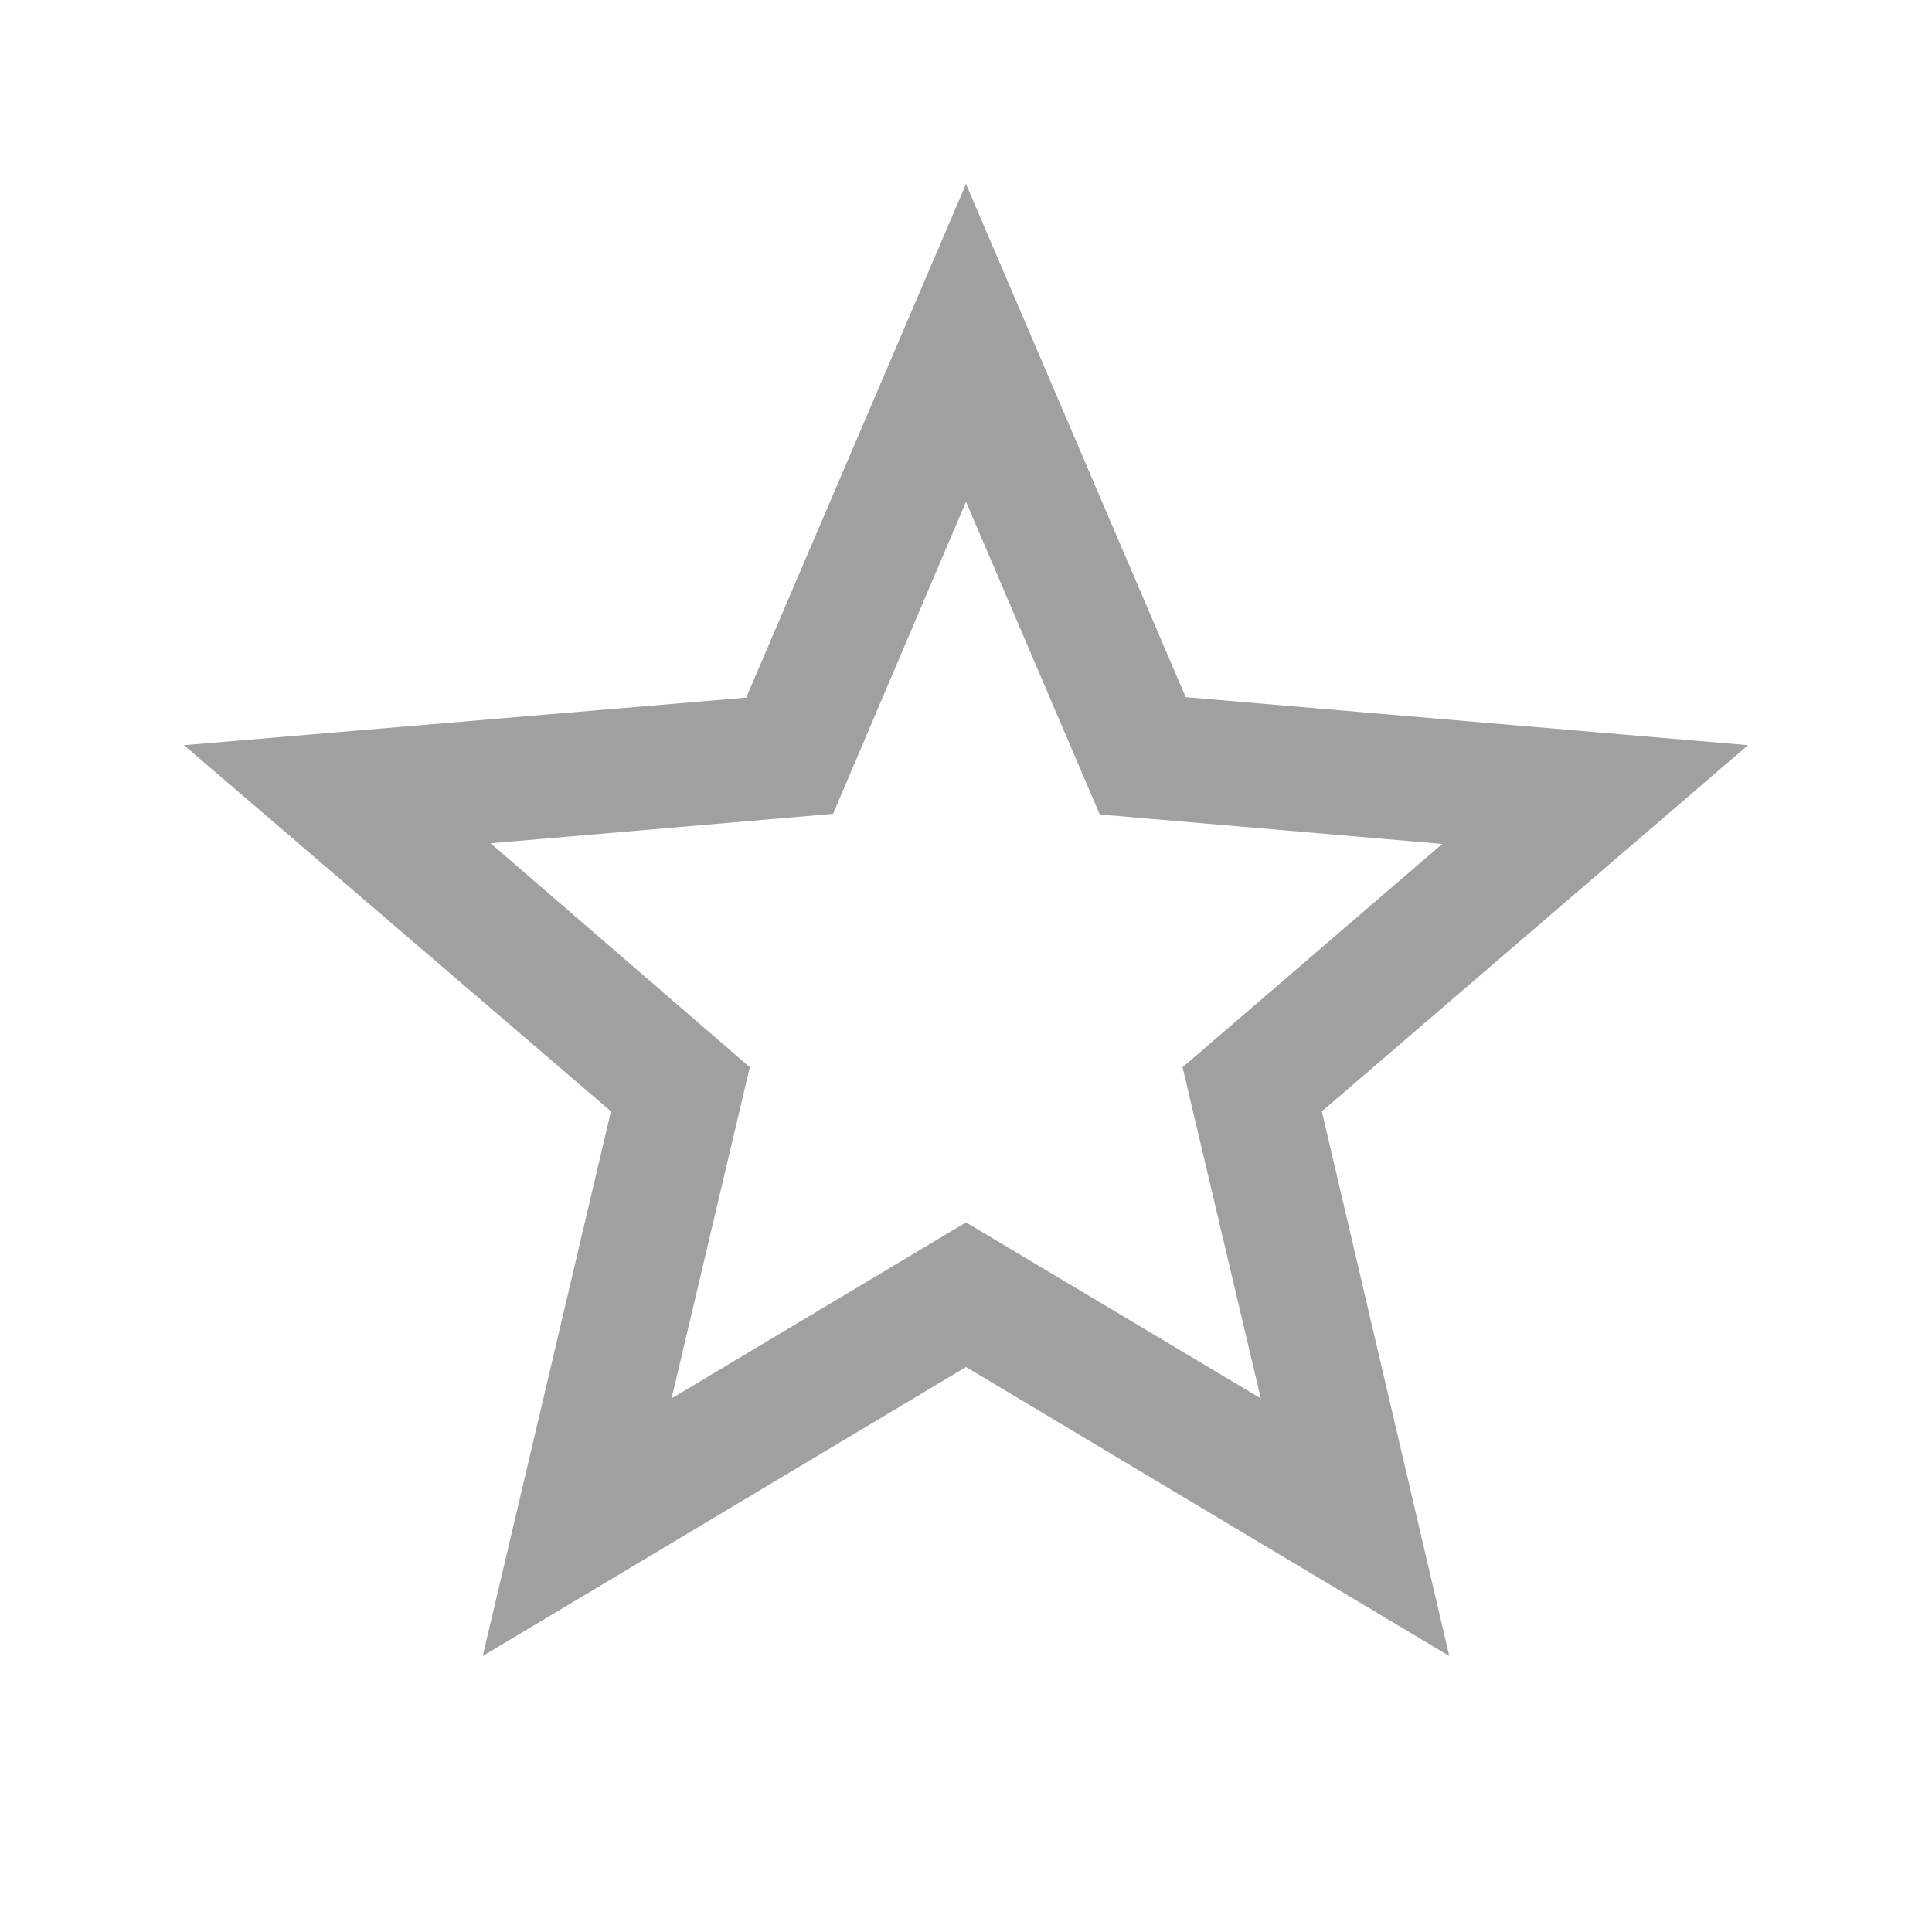 <svg xmlns="http://www.w3.org/2000/svg" width="21" height="21" viewBox="0 0 21 21"><defs><style>.a{fill:#a0a0a0;}.b{fill:none;}</style></defs><path class="a" d="M19,8.1l-6.112-.522L10.5,2,8.111,7.583,2,8.1,6.641,12.08,5.247,18,10.5,14.859,15.753,18l-1.385-5.92Zm-8.5,5.187L7.3,15.2l.85-3.6L5.332,9.166l3.723-.32L10.5,5.453l1.454,3.4,3.723.32L12.854,11.6l.85,3.6Z"/><path class="b" d="M0,0H21V21H0Z"/></svg>